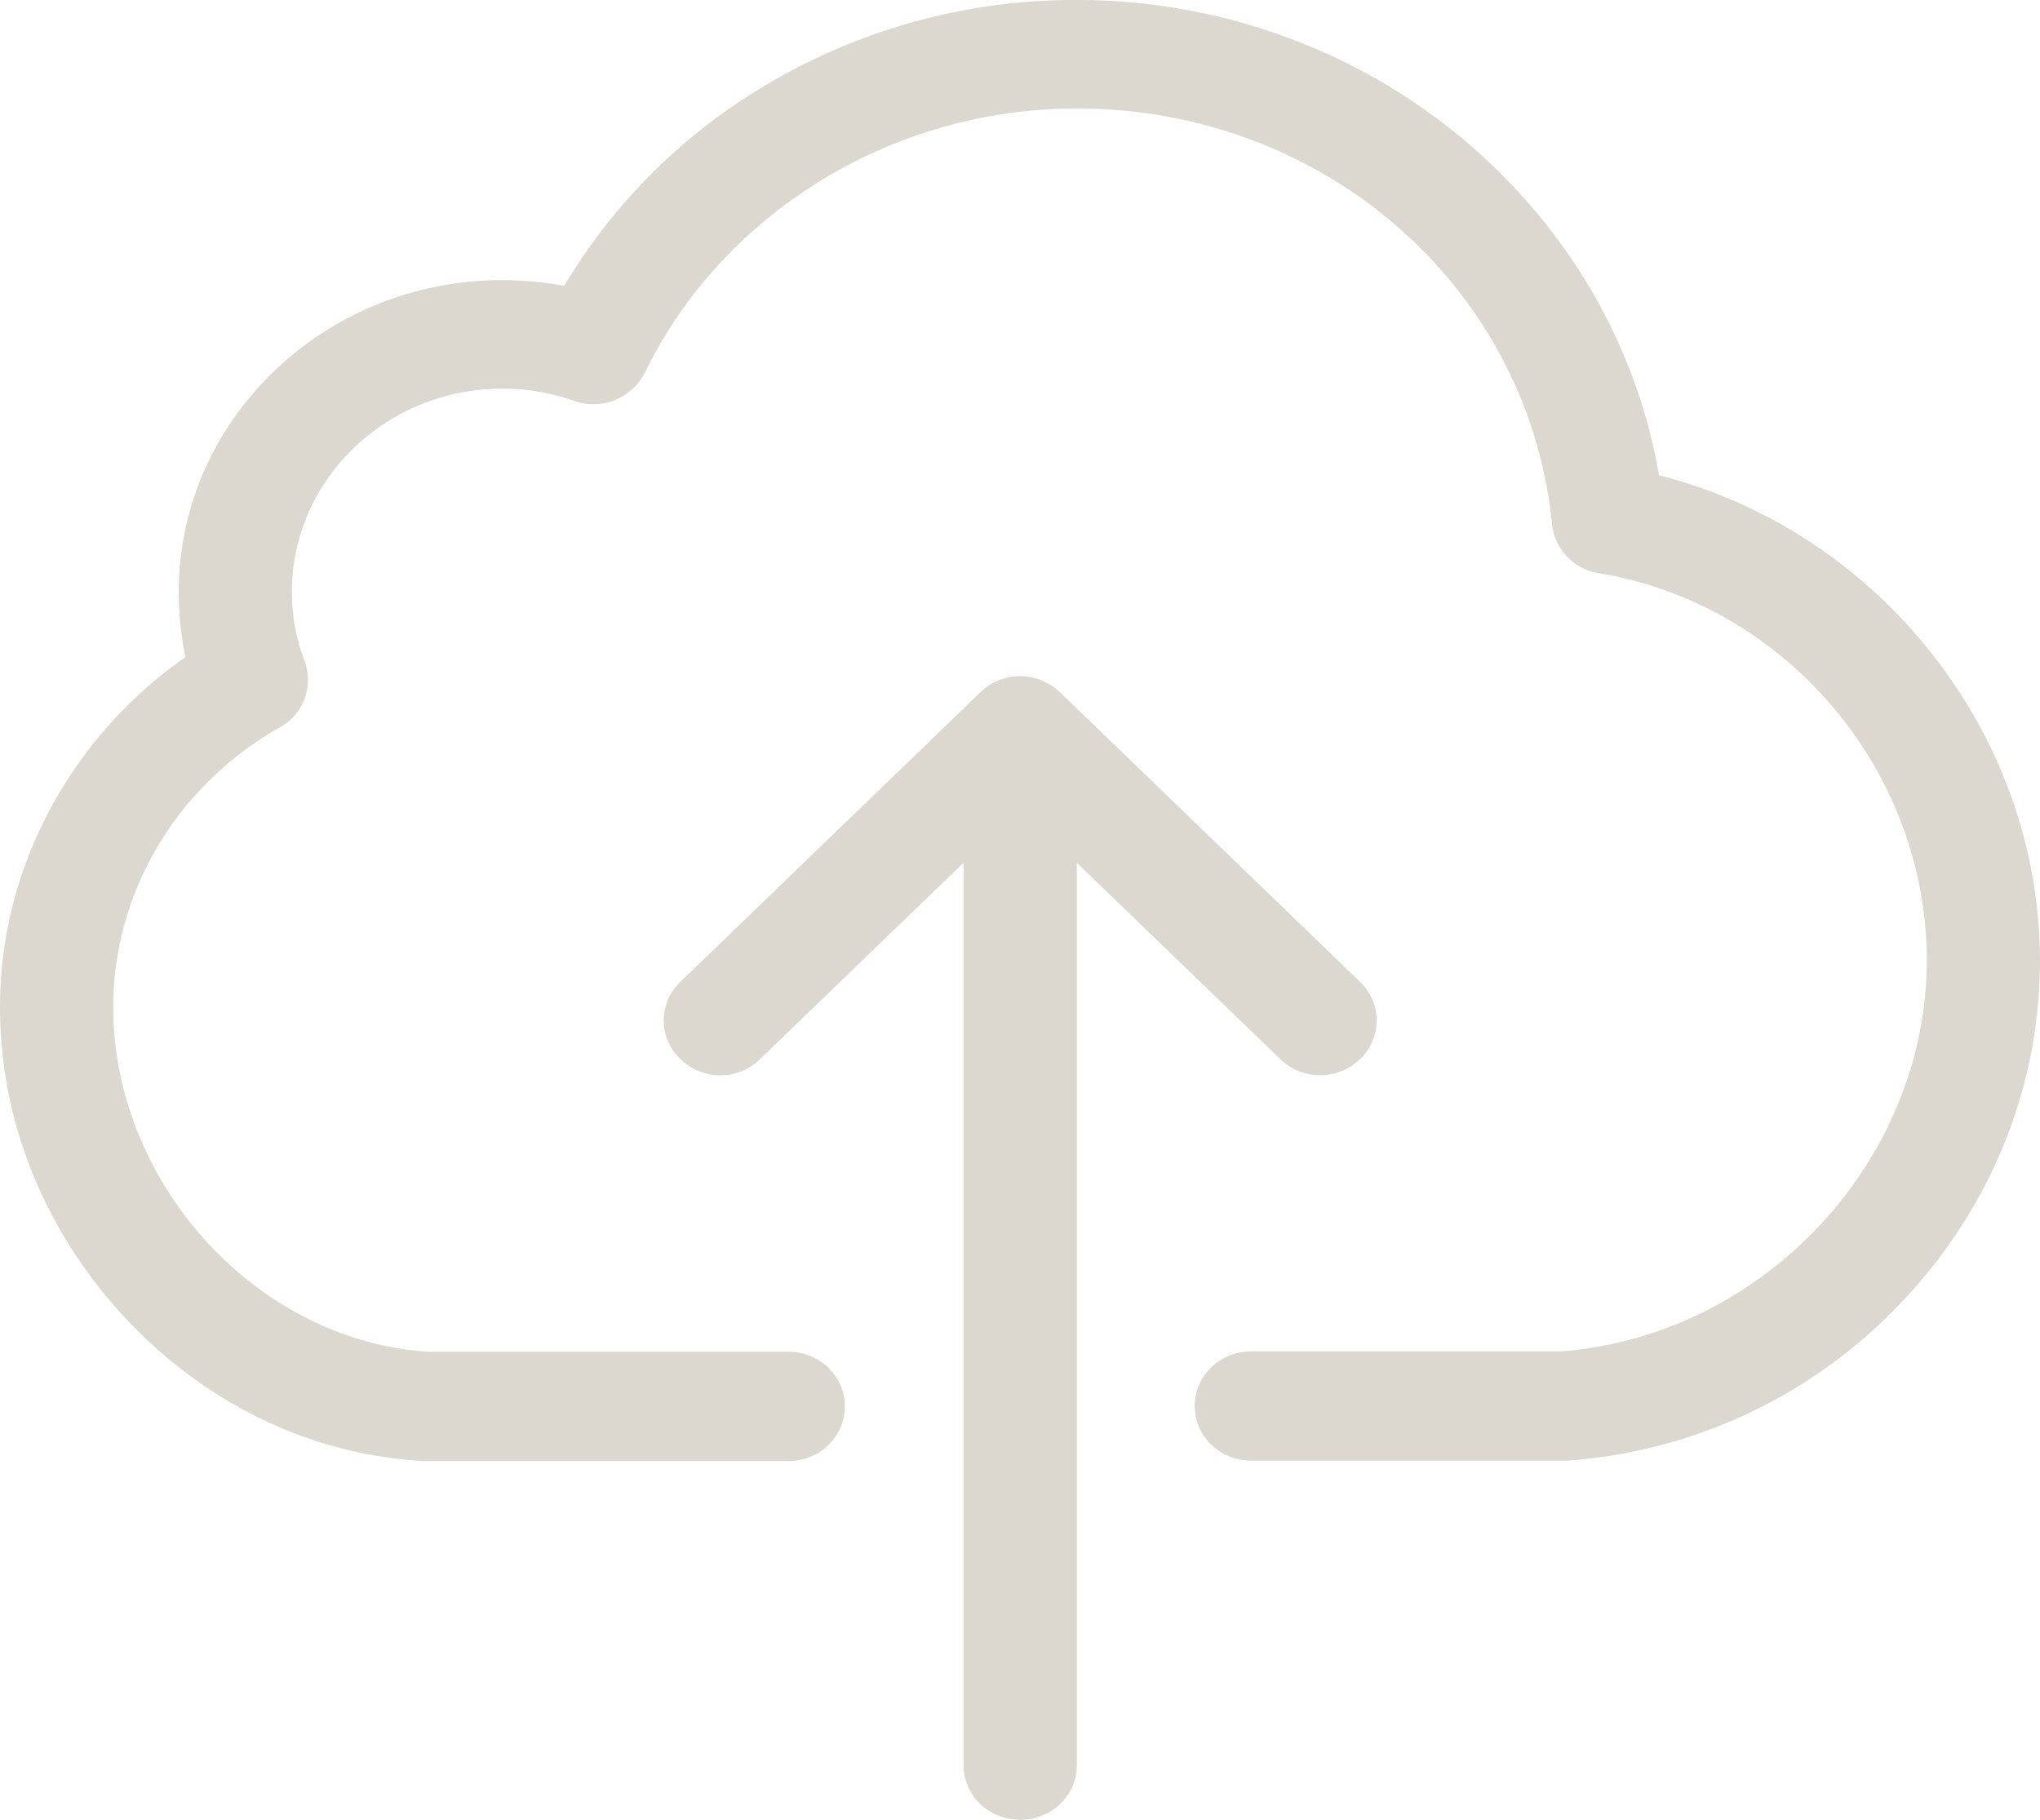 <svg xmlns="http://www.w3.org/2000/svg" width="37" height="33" viewBox="0 0 37 33"><g><g><path fill="#ddd8cf" d="M34.52 23.58a9.23 9.23 0 0 1-6.102 2.908H22.696c-.57 0-1.027-.44-1.027-.991 0-.551.456-.991 1.027-.991h5.607c3.668-.272 6.643-3.444 6.643-7.092 0-3.444-2.557-6.46-5.943-7.019a1.005 1.005 0 0 1-.852-.88c-.426-4.303-4.131-7.548-8.62-7.548-3.34 0-6.414 1.88-7.837 4.794a1.047 1.047 0 0 1-1.286.507 3.87 3.87 0 0 0-1.3-.22c-2.1 0-3.813 1.651-3.813 3.678 0 .447.076.866.229 1.262a.983.983 0 0 1-.45 1.204c-1.863 1.05-3.02 2.988-3.02 5.066 0 3.216 2.618 6.071 5.73 6.255h6.512c.57 0 1.027.44 1.027.991 0 .55-.456.991-1.027.991H7.692c-2.07-.11-4.01-1.057-5.478-2.657C.784 22.274 0 20.298 0 18.265c0-2.518 1.27-4.882 3.363-6.35a5.979 5.979 0 0 1-.122-1.175c0-3.12 2.633-5.66 5.866-5.66.38 0 .761.037 1.126.103a10.463 10.463 0 0 1 3.477-3.531 10.968 10.968 0 0 1 5.813-1.653c2.678 0 5.25.962 7.228 2.71 1.78 1.57 2.945 3.641 3.34 5.91 3.987 1.013 6.901 4.676 6.909 8.795 0 2.275-.875 4.463-2.48 6.167zM13.064 19.5c-.26 0-.525-.103-.723-.294a.964.964 0 0 1 0-1.402l5.44-5.25c.19-.19.456-.293.723-.293.266 0 .532.11.723.294l5.44 5.249a.964.964 0 0 1 0 1.402 1.04 1.04 0 0 1-1.446 0l-3.69-3.56v16.364c0 .55-.457.99-1.027.99-.571 0-1.027-.44-1.027-.99V15.644l-3.69 3.561a1.02 1.02 0 0 1-.723.294z"/></g></g></svg>